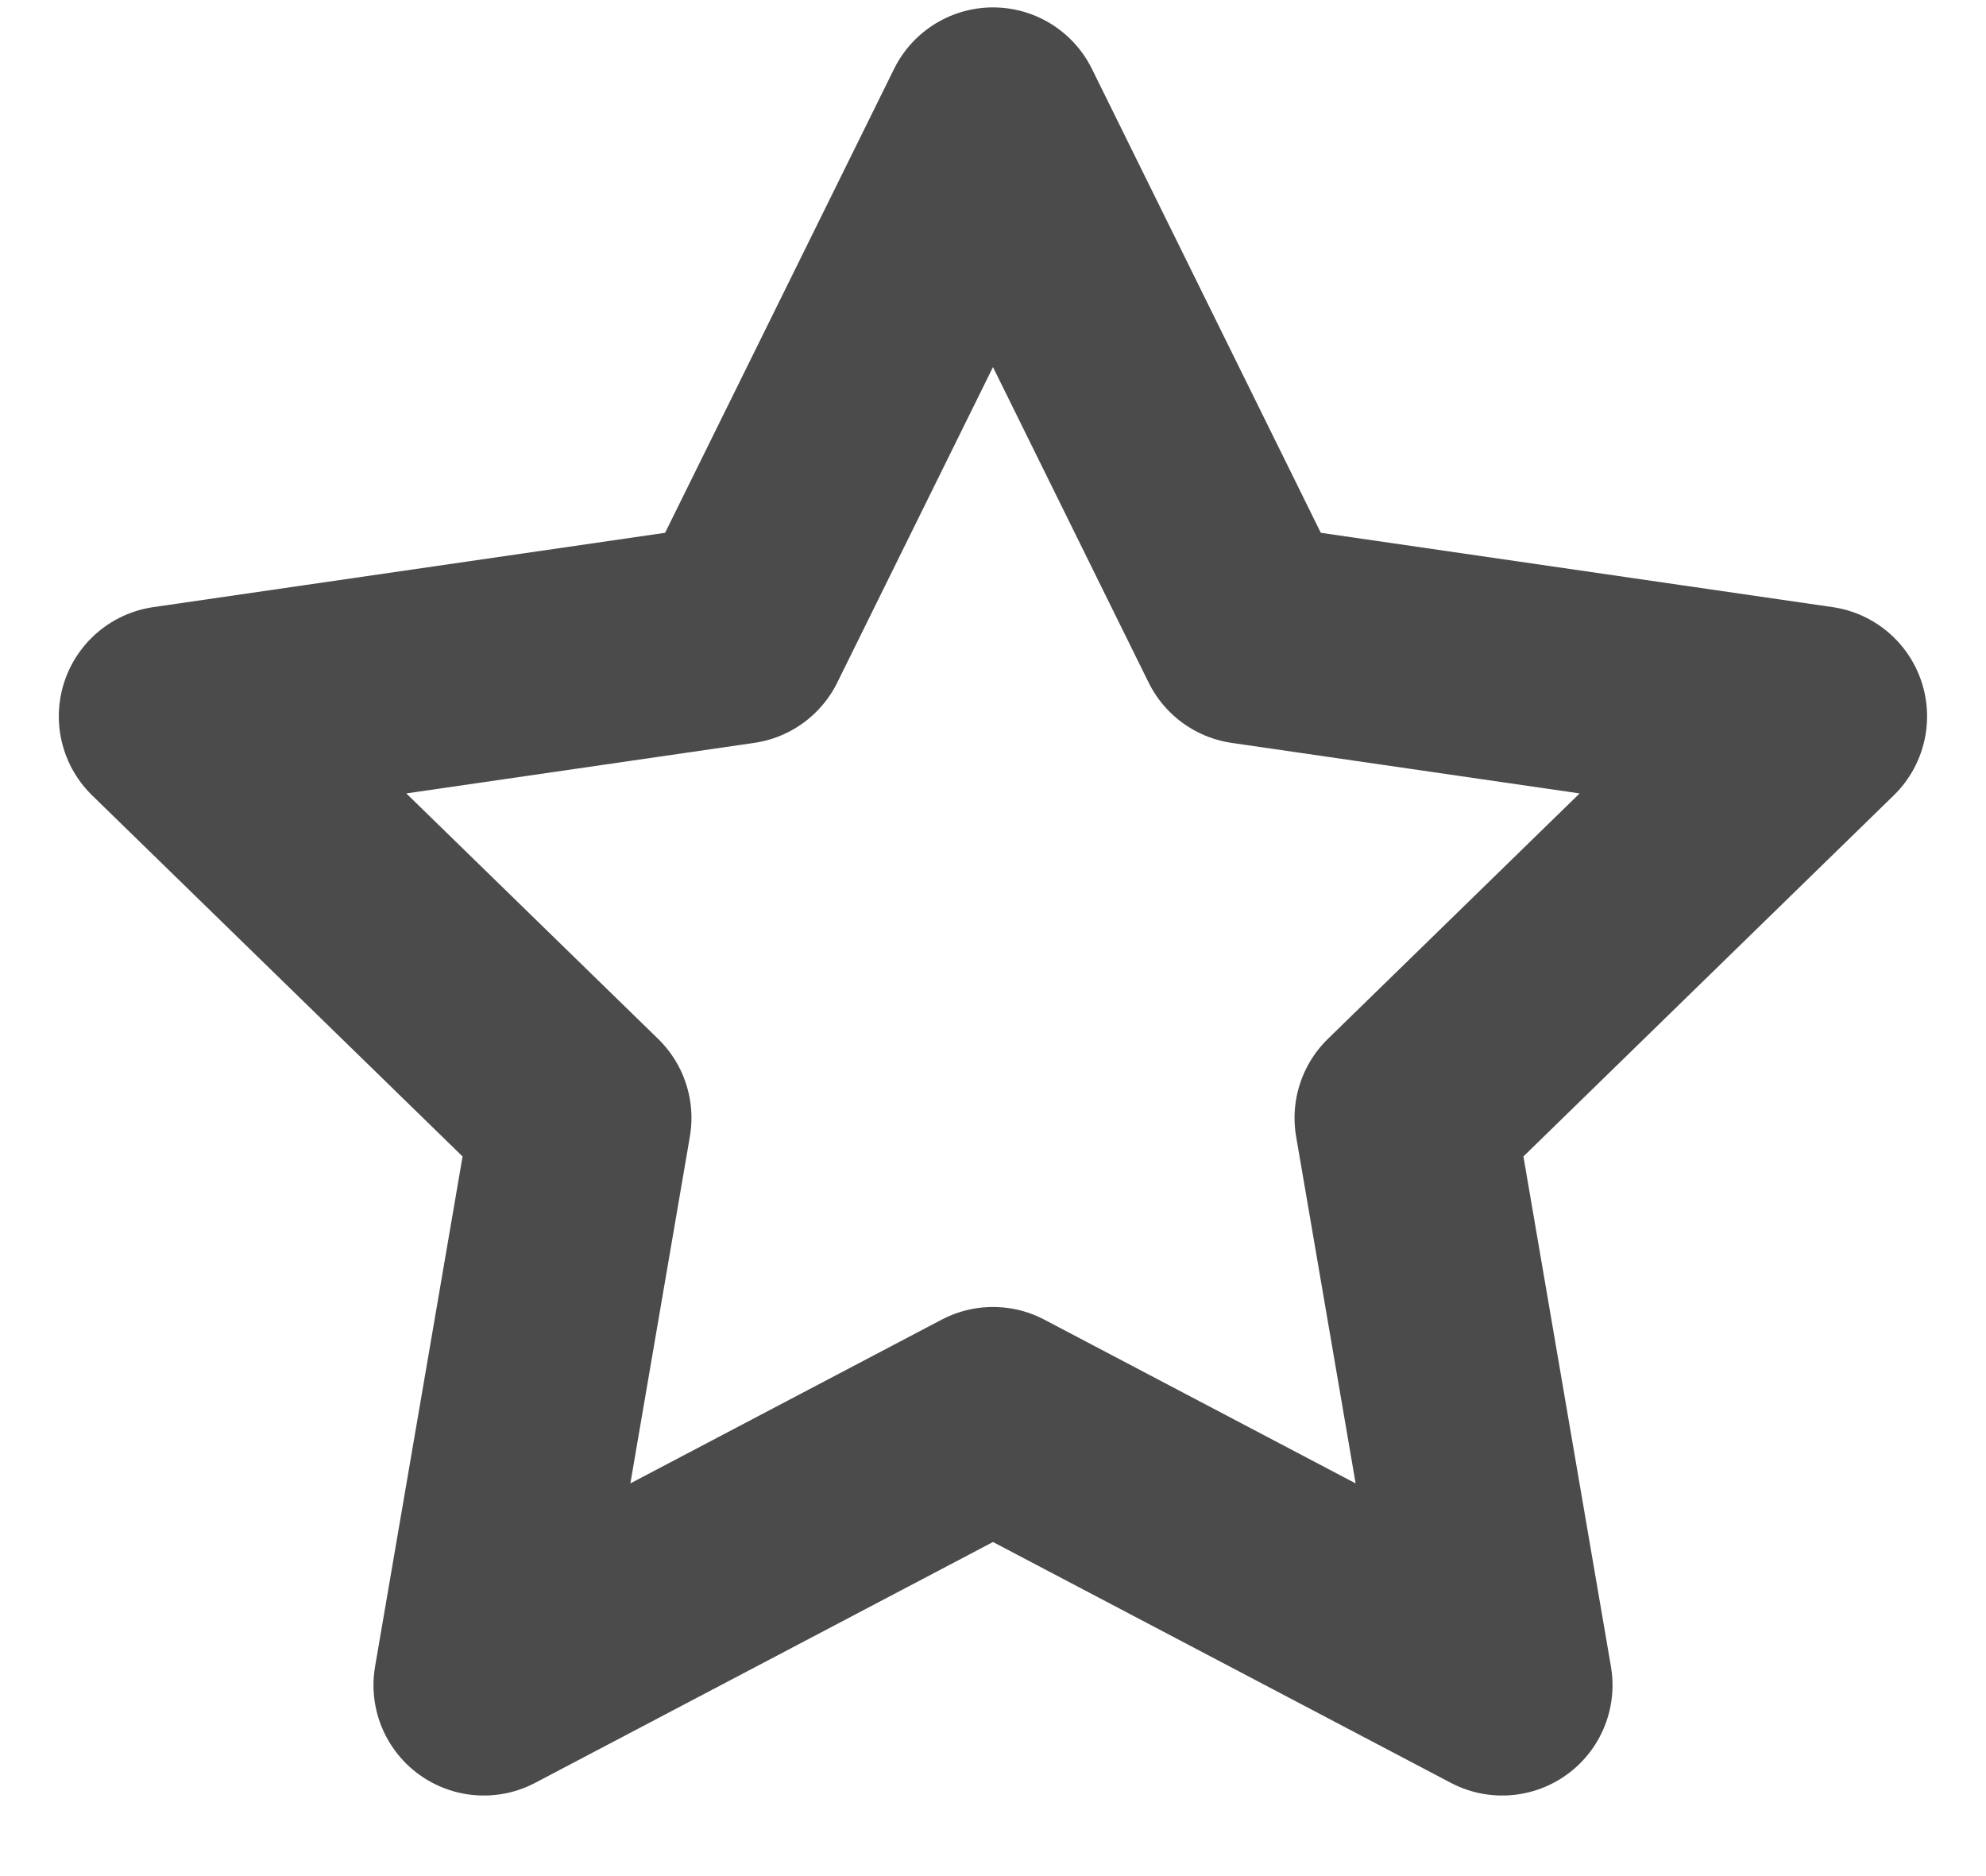<svg xmlns="http://www.w3.org/2000/svg" width="18" height="17" viewBox="0 0 18 17" fill="none">
  <path d="M9 12.843L4.385 15.27L5.267 10.13L1.533 6.491L6.692 5.742L9 1.067L11.307 5.742L16.466 6.491L12.733 10.13L13.615 15.27L9 12.843Z" stroke="#4B4B4B" stroke-width="2" stroke-linecap="round" stroke-linejoin="round"/>
</svg>